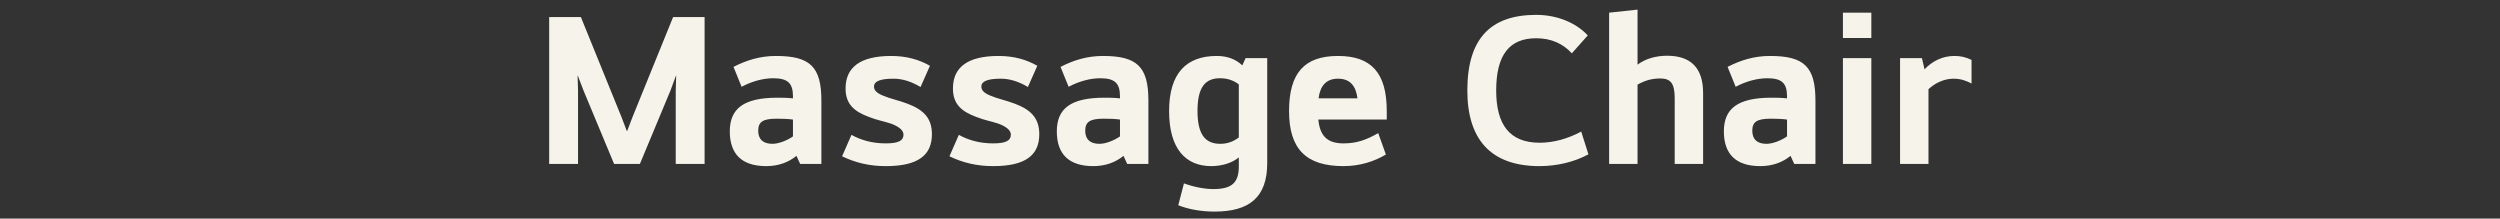 <svg width="183" height="16" viewBox="0 0 183 16" fill="none" xmlns="http://www.w3.org/2000/svg">
<rect x="0" y="0" width="183" height="16" fill="#333333" stroke="none"/>
<path d="M44.952 12L42.712 6.624L42.296 5.536H42.28L42.312 6.656V12H40.2V1.248H42.52L45.496 8.576L45.88 9.584H45.912L46.296 8.576L49.272 1.248H51.576V12H49.464V6.656L49.496 5.536H49.48L49.08 6.624L46.84 12H44.952ZM60.125 12H58.573L58.301 11.408C57.741 11.872 56.989 12.16 56.093 12.16C54.285 12.16 53.421 11.264 53.421 9.616C53.421 7.952 54.429 7.152 56.909 7.152C57.213 7.152 57.597 7.152 58.045 7.2V7.072C58.045 6.112 57.693 5.728 56.605 5.728C55.917 5.728 55.101 5.92 54.285 6.352L53.693 4.896C54.653 4.4 55.661 4.096 56.797 4.096C59.293 4.096 60.125 4.88 60.125 7.36V12ZM56.541 10.528C56.989 10.528 57.613 10.288 58.045 9.984V8.752C57.709 8.704 57.341 8.688 56.845 8.688C55.837 8.688 55.501 8.928 55.501 9.568C55.501 10.192 55.853 10.528 56.541 10.528ZM63.976 6.336C63.976 6.576 64.12 6.784 64.616 6.992C65.176 7.232 65.784 7.344 66.408 7.584C67.56 8.016 68.216 8.608 68.216 9.824C68.216 11.36 67.208 12.16 64.84 12.16C63.624 12.16 62.6 11.904 61.64 11.44L62.328 9.872C63.048 10.272 63.88 10.496 64.84 10.496C65.784 10.496 66.136 10.288 66.136 9.856C66.136 9.552 65.832 9.28 65.24 9.056C64.728 8.88 64.2 8.8 63.608 8.56C62.52 8.16 61.896 7.616 61.896 6.48C61.896 4.96 62.92 4.096 65.24 4.096C66.392 4.096 67.32 4.384 68.072 4.816L67.384 6.368C66.712 5.968 66.056 5.76 65.4 5.76C64.392 5.76 63.976 5.968 63.976 6.336ZM71.835 6.336C71.835 6.576 71.979 6.784 72.475 6.992C73.035 7.232 73.643 7.344 74.267 7.584C75.419 8.016 76.075 8.608 76.075 9.824C76.075 11.36 75.067 12.16 72.699 12.16C71.483 12.16 70.459 11.904 69.499 11.44L70.187 9.872C70.907 10.272 71.739 10.496 72.699 10.496C73.643 10.496 73.995 10.288 73.995 9.856C73.995 9.552 73.691 9.28 73.099 9.056C72.587 8.88 72.059 8.8 71.467 8.56C70.379 8.16 69.755 7.616 69.755 6.48C69.755 4.96 70.779 4.096 73.099 4.096C74.251 4.096 75.179 4.384 75.931 4.816L75.243 6.368C74.571 5.968 73.915 5.76 73.259 5.76C72.251 5.76 71.835 5.968 71.835 6.336ZM84.063 12H82.511L82.239 11.408C81.679 11.872 80.927 12.16 80.031 12.16C78.223 12.16 77.359 11.264 77.359 9.616C77.359 7.952 78.367 7.152 80.847 7.152C81.151 7.152 81.535 7.152 81.983 7.2V7.072C81.983 6.112 81.631 5.728 80.543 5.728C79.855 5.728 79.039 5.92 78.223 6.352L77.631 4.896C78.591 4.4 79.599 4.096 80.735 4.096C83.231 4.096 84.063 4.88 84.063 7.36V12ZM80.479 10.528C80.927 10.528 81.551 10.288 81.983 9.984V8.752C81.647 8.704 81.279 8.688 80.783 8.688C79.775 8.688 79.439 8.928 79.439 9.568C79.439 10.192 79.791 10.528 80.479 10.528ZM92.761 4.256V11.936C92.761 14.432 91.466 15.488 88.906 15.488C87.945 15.488 87.017 15.328 86.249 15.024L86.665 13.424C87.418 13.696 88.186 13.84 88.826 13.84C90.169 13.84 90.681 13.376 90.681 12.176V11.52C90.249 11.888 89.513 12.16 88.665 12.16C86.793 12.16 85.578 10.896 85.578 8.128C85.578 5.36 86.841 4.096 89.066 4.096C89.817 4.096 90.442 4.32 90.938 4.784L91.177 4.256H92.761ZM89.305 5.728C88.218 5.728 87.657 6.384 87.657 8.128C87.657 9.856 88.234 10.528 89.322 10.528C89.834 10.528 90.281 10.368 90.681 10.064V6.176C90.281 5.872 89.834 5.728 89.305 5.728ZM98.343 12.16C95.591 12.16 94.359 10.896 94.359 8.128C94.359 5.328 95.495 4.096 97.943 4.096C100.375 4.096 101.511 5.328 101.511 8.128V8.752H96.503C96.615 9.92 97.127 10.496 98.343 10.496C99.287 10.496 99.991 10.256 100.887 9.744L101.447 11.312C100.615 11.808 99.559 12.16 98.343 12.16ZM99.367 7.2C99.255 6.32 98.855 5.76 97.943 5.76C97.047 5.76 96.631 6.32 96.519 7.2H99.367ZM112.705 10.448C113.745 10.448 114.785 10.144 115.745 9.632L116.273 11.296C115.249 11.856 113.969 12.16 112.689 12.16C109.089 12.16 107.409 10.16 107.409 6.624C107.409 2.832 109.105 1.088 112.449 1.088C114.049 1.088 115.409 1.712 116.225 2.592L115.057 3.904C114.417 3.2 113.553 2.8 112.449 2.8C110.513 2.8 109.521 3.984 109.521 6.624C109.521 9.136 110.513 10.448 112.705 10.448ZM119.868 4.736C120.428 4.304 121.212 4.08 122.028 4.08C123.788 4.08 124.668 4.992 124.668 6.816V12H122.588V7.184C122.588 6.096 122.284 5.744 121.532 5.744C120.908 5.744 120.428 5.888 119.868 6.192V12H117.788V0.928L119.868 0.704V4.736ZM132.891 12H131.339L131.067 11.408C130.507 11.872 129.755 12.16 128.859 12.16C127.051 12.16 126.187 11.264 126.187 9.616C126.187 7.952 127.195 7.152 129.675 7.152C129.979 7.152 130.363 7.152 130.811 7.2V7.072C130.811 6.112 130.459 5.728 129.371 5.728C128.683 5.728 127.867 5.92 127.051 6.352L126.459 4.896C127.419 4.4 128.427 4.096 129.563 4.096C132.059 4.096 132.891 4.88 132.891 7.36V12ZM129.307 10.528C129.755 10.528 130.379 10.288 130.811 9.984V8.752C130.475 8.704 130.107 8.688 129.611 8.688C128.603 8.688 128.267 8.928 128.267 9.568C128.267 10.192 128.619 10.528 129.307 10.528ZM134.902 4.256H136.982V12H134.902V4.256ZM134.902 0.928H136.982V2.784H134.902V0.928ZM140.685 4.256L140.877 5.072C141.469 4.448 142.221 4.096 143.069 4.096C143.501 4.096 143.885 4.176 144.317 4.384V6.112C143.917 5.904 143.517 5.76 143.005 5.76C142.285 5.76 141.629 6.096 141.165 6.528V12H139.085V4.256H140.685Z" fill="#F6F3EB"/>
</svg>
